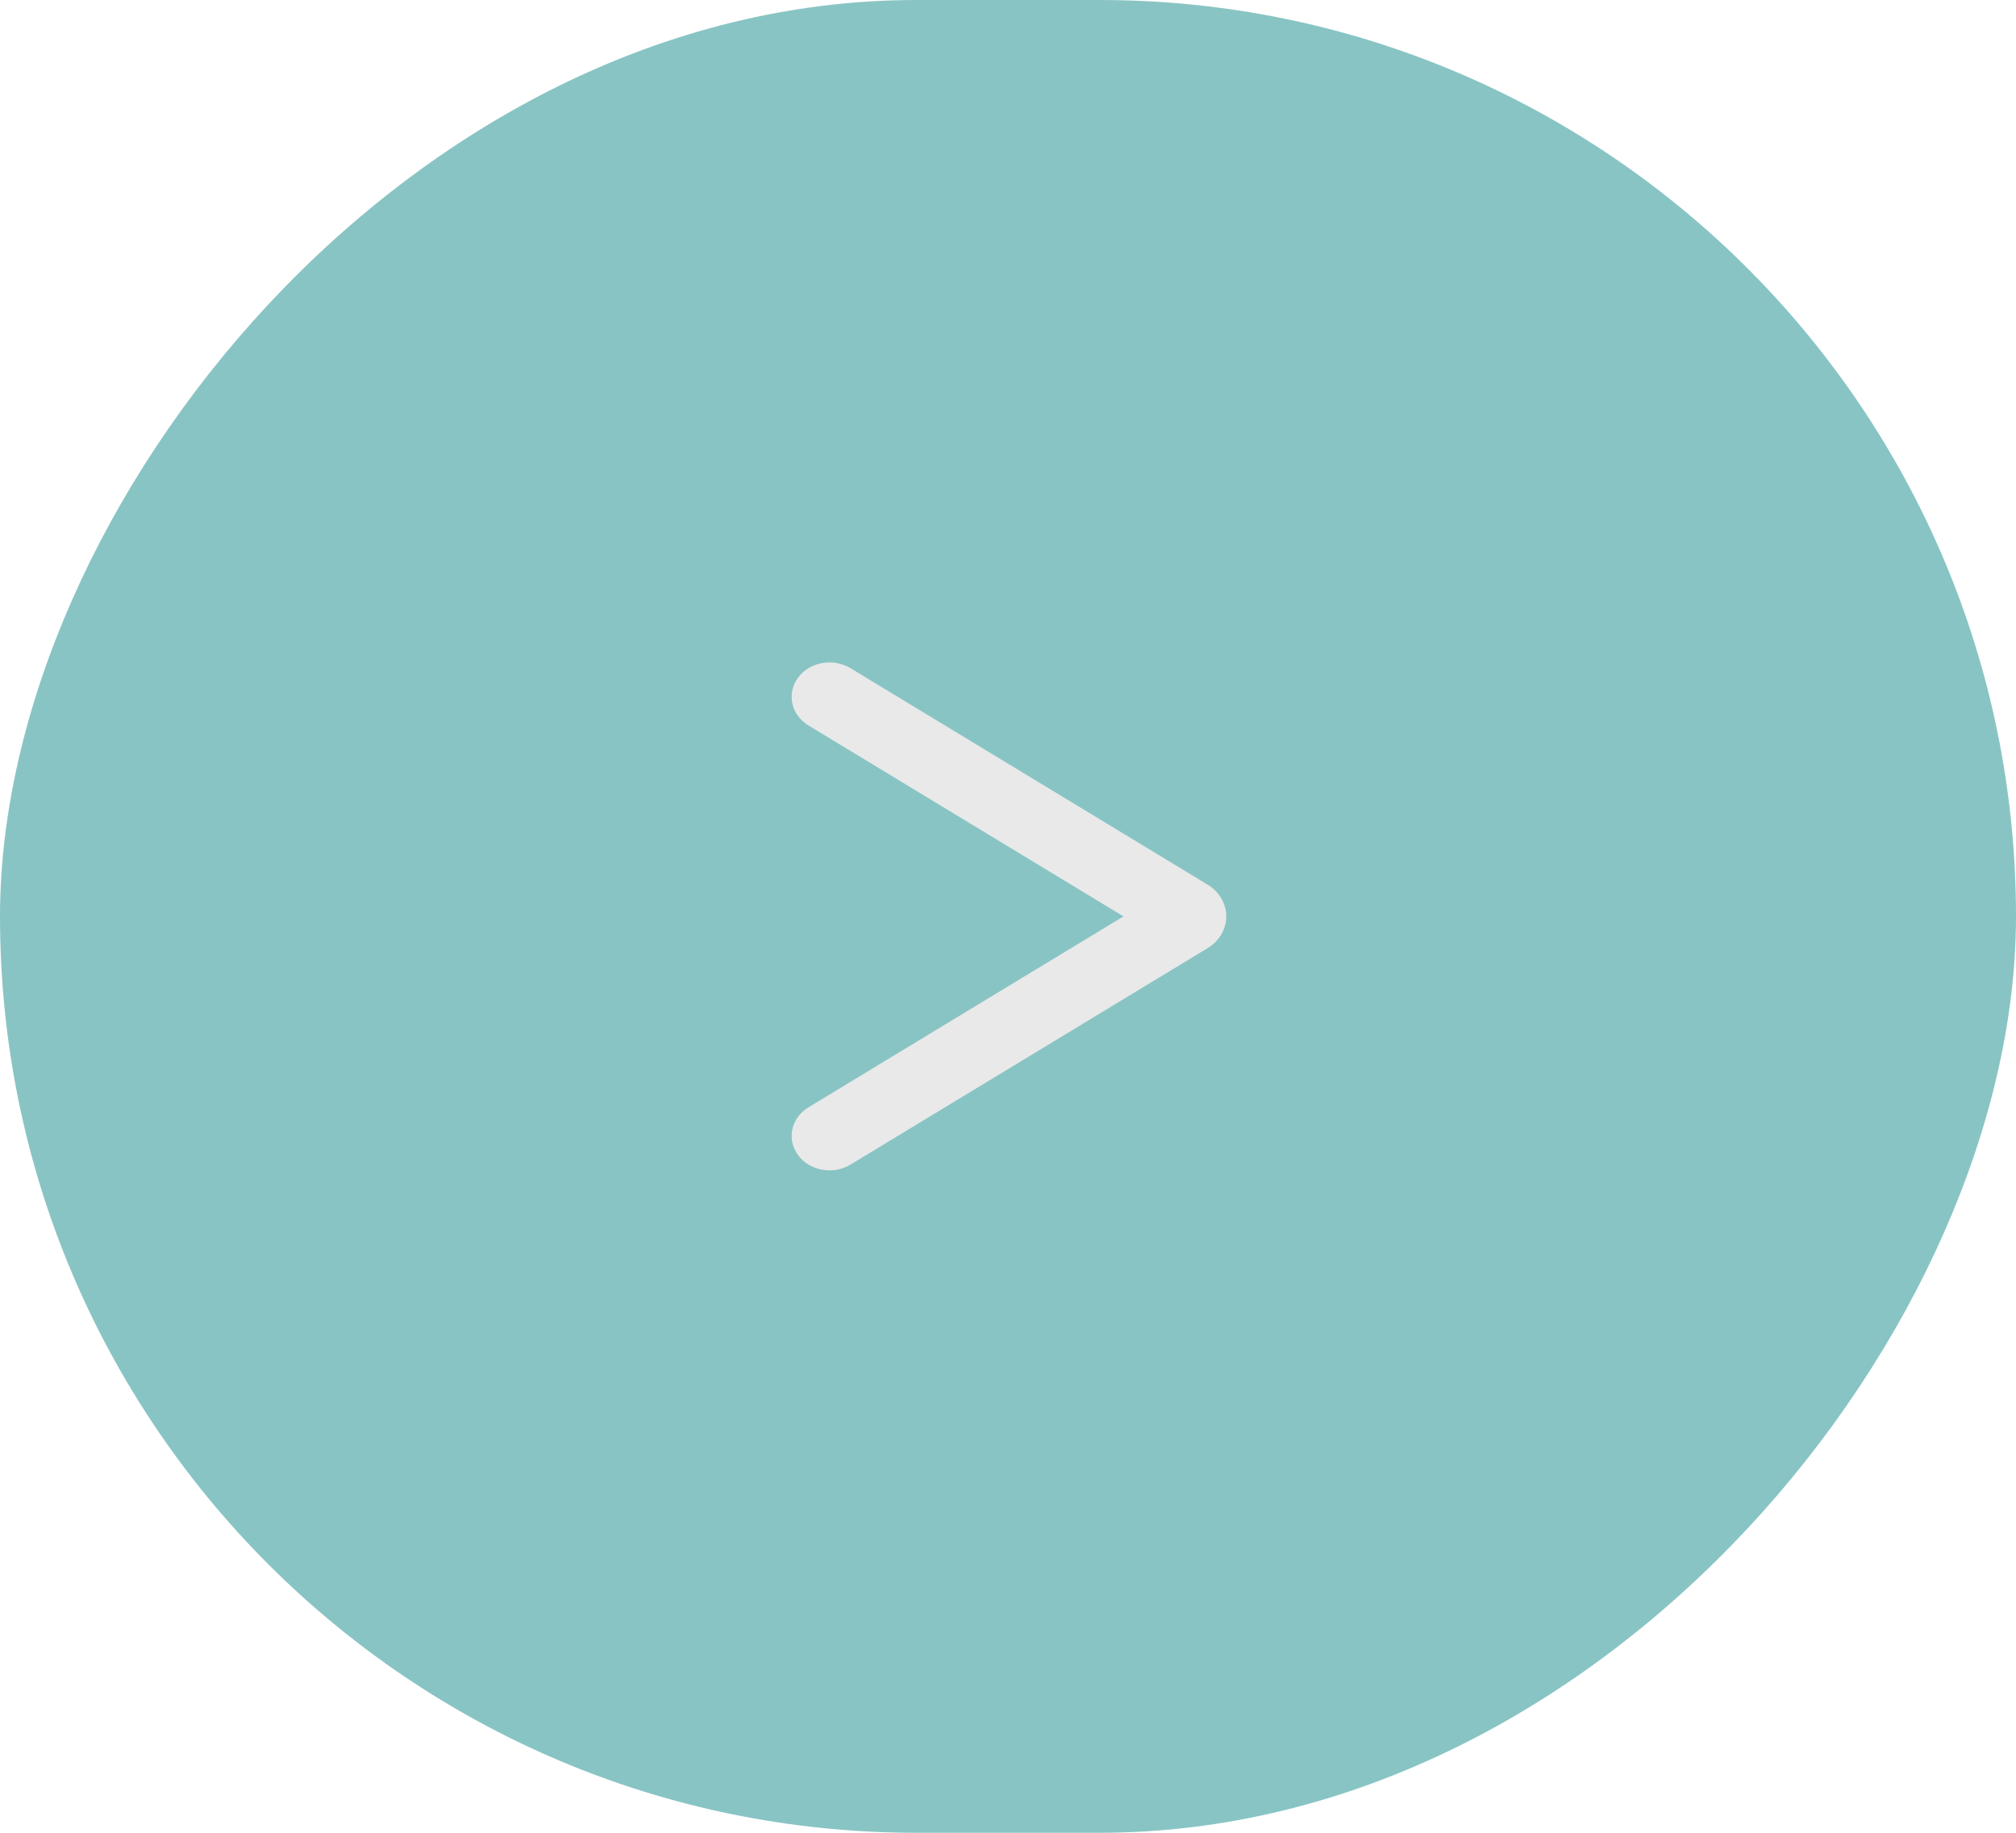 <svg width="66" height="60" viewBox="0 0 66 60" fill="none" xmlns="http://www.w3.org/2000/svg">
<rect width="66" height="60" rx="30" transform="matrix(-1 0 0 1 66 0)" fill="#89C4C4"/>
<path fill-rule="evenodd" clip-rule="evenodd" d="M26.469 36.25L36.781 30L26.469 23.75C26.333 23.668 26.217 23.562 26.126 23.439C26.036 23.317 25.973 23.179 25.941 23.034C25.909 22.888 25.909 22.739 25.94 22.594C25.972 22.449 26.035 22.311 26.125 22.188C26.215 22.064 26.331 21.959 26.466 21.876C26.602 21.794 26.753 21.737 26.913 21.708C27.073 21.679 27.237 21.678 27.397 21.707C27.556 21.736 27.708 21.793 27.844 21.875L39.534 28.96C39.722 29.074 39.877 29.229 39.983 29.41C40.09 29.592 40.146 29.794 40.146 30C40.146 30.206 40.09 30.408 39.983 30.59C39.877 30.771 39.722 30.926 39.534 31.04L27.844 38.125C27.708 38.207 27.556 38.264 27.397 38.293C27.237 38.322 27.073 38.321 26.913 38.292C26.753 38.263 26.602 38.206 26.466 38.124C26.331 38.041 26.215 37.936 26.125 37.812C26.035 37.689 25.972 37.551 25.94 37.406C25.909 37.261 25.909 37.112 25.941 36.967C25.973 36.821 26.036 36.684 26.126 36.56C26.217 36.438 26.333 36.332 26.469 36.25Z" fill="#E9E9E9"/>
</svg>
